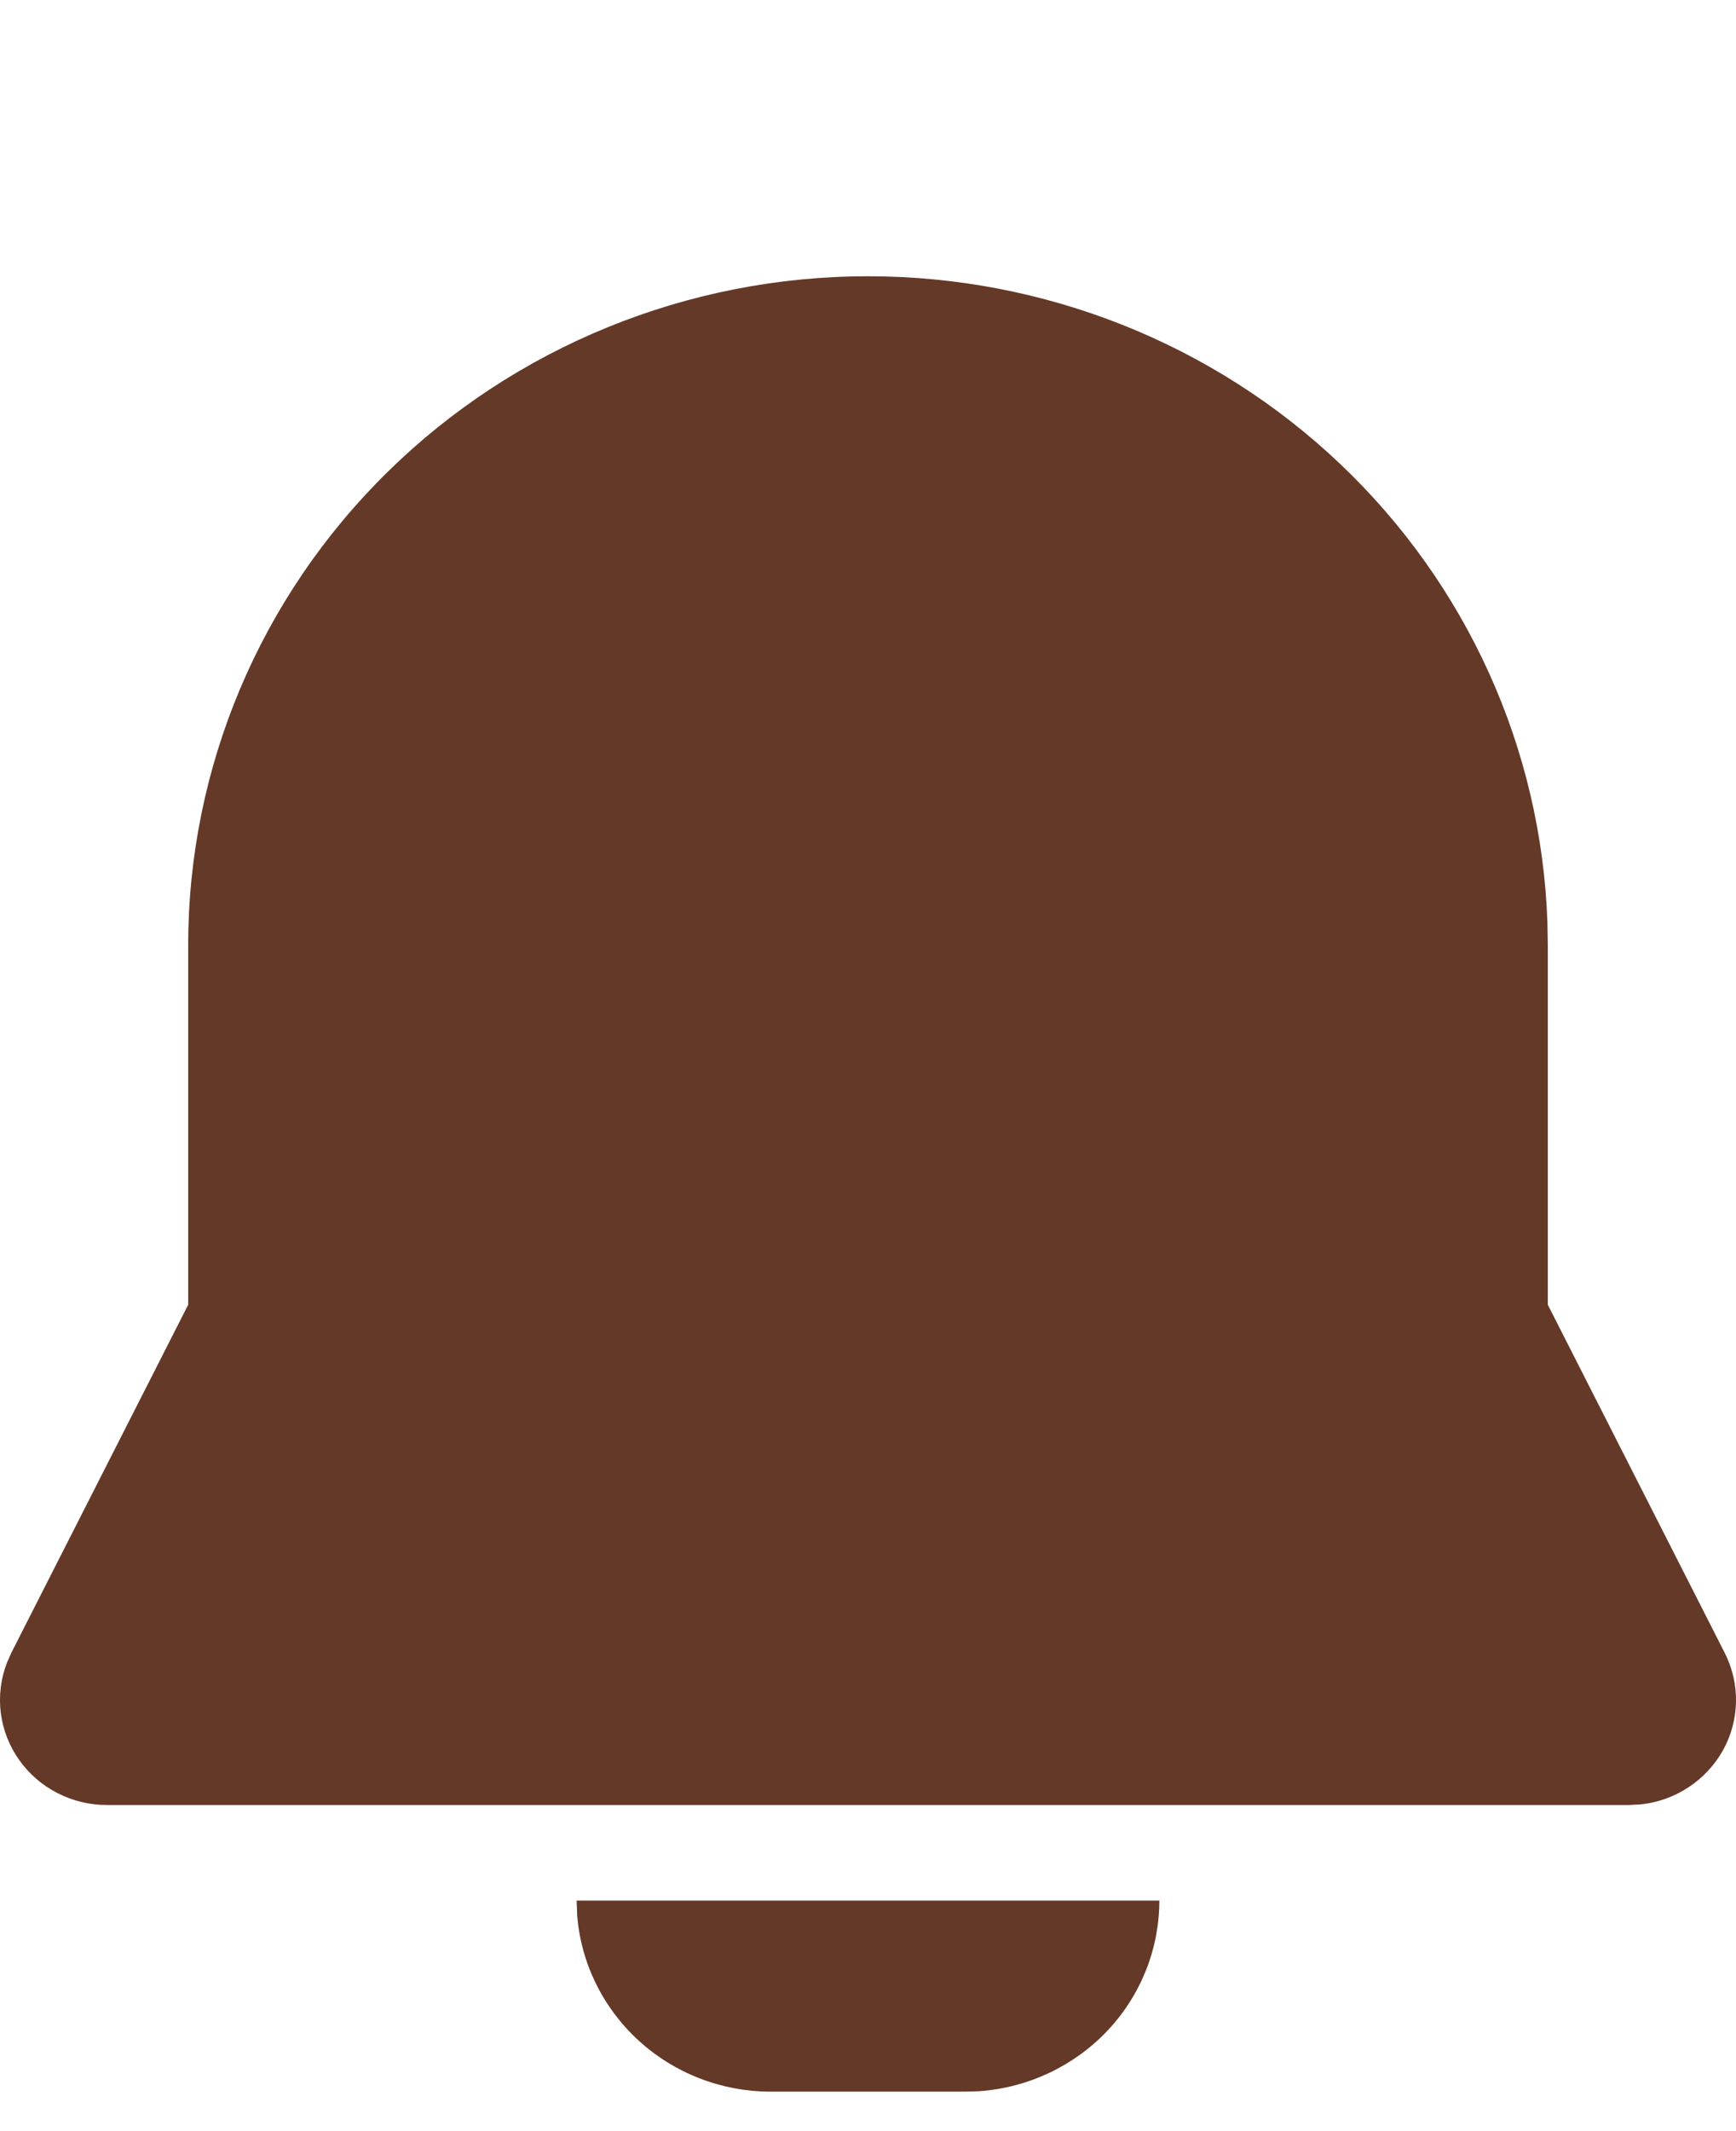 <svg
  width="22"
  height="27"
  viewBox="0 0 22 27"
  fill="none"
  xmlns="http://www.w3.org/2000/svg"
>
  <g id="alarm-none">
    <g id="Frame 121">
      <path
        id="Vector"
        d="M14.692 24.079C14.692 24.69 14.458 25.278 14.036 25.726C13.613 26.174 13.035 26.448 12.415 26.494L12.231 26.5H9.769C9.148 26.5 8.55 26.27 8.095 25.854C7.64 25.439 7.361 24.87 7.314 24.261L7.308 24.079H14.692ZM11 3.5C13.234 3.5 15.38 4.353 16.986 5.88C18.593 7.407 19.533 9.487 19.61 11.683L19.615 11.974V16.53L21.857 20.941C21.955 21.134 22.004 21.347 22 21.562C21.996 21.777 21.939 21.988 21.834 22.177C21.728 22.365 21.578 22.526 21.396 22.645C21.214 22.765 21.005 22.839 20.788 22.861L20.646 22.868H1.354C1.135 22.869 0.92 22.816 0.726 22.716C0.532 22.617 0.366 22.472 0.241 22.295C0.116 22.118 0.037 21.914 0.01 21.7C-0.017 21.487 0.01 21.27 0.087 21.068L0.143 20.941L2.385 16.53V11.974C2.385 9.726 3.293 7.571 4.909 5.982C6.524 4.393 8.715 3.5 11 3.5Z"
        fill="#643927"
      />
    </g>
  </g>
</svg>
